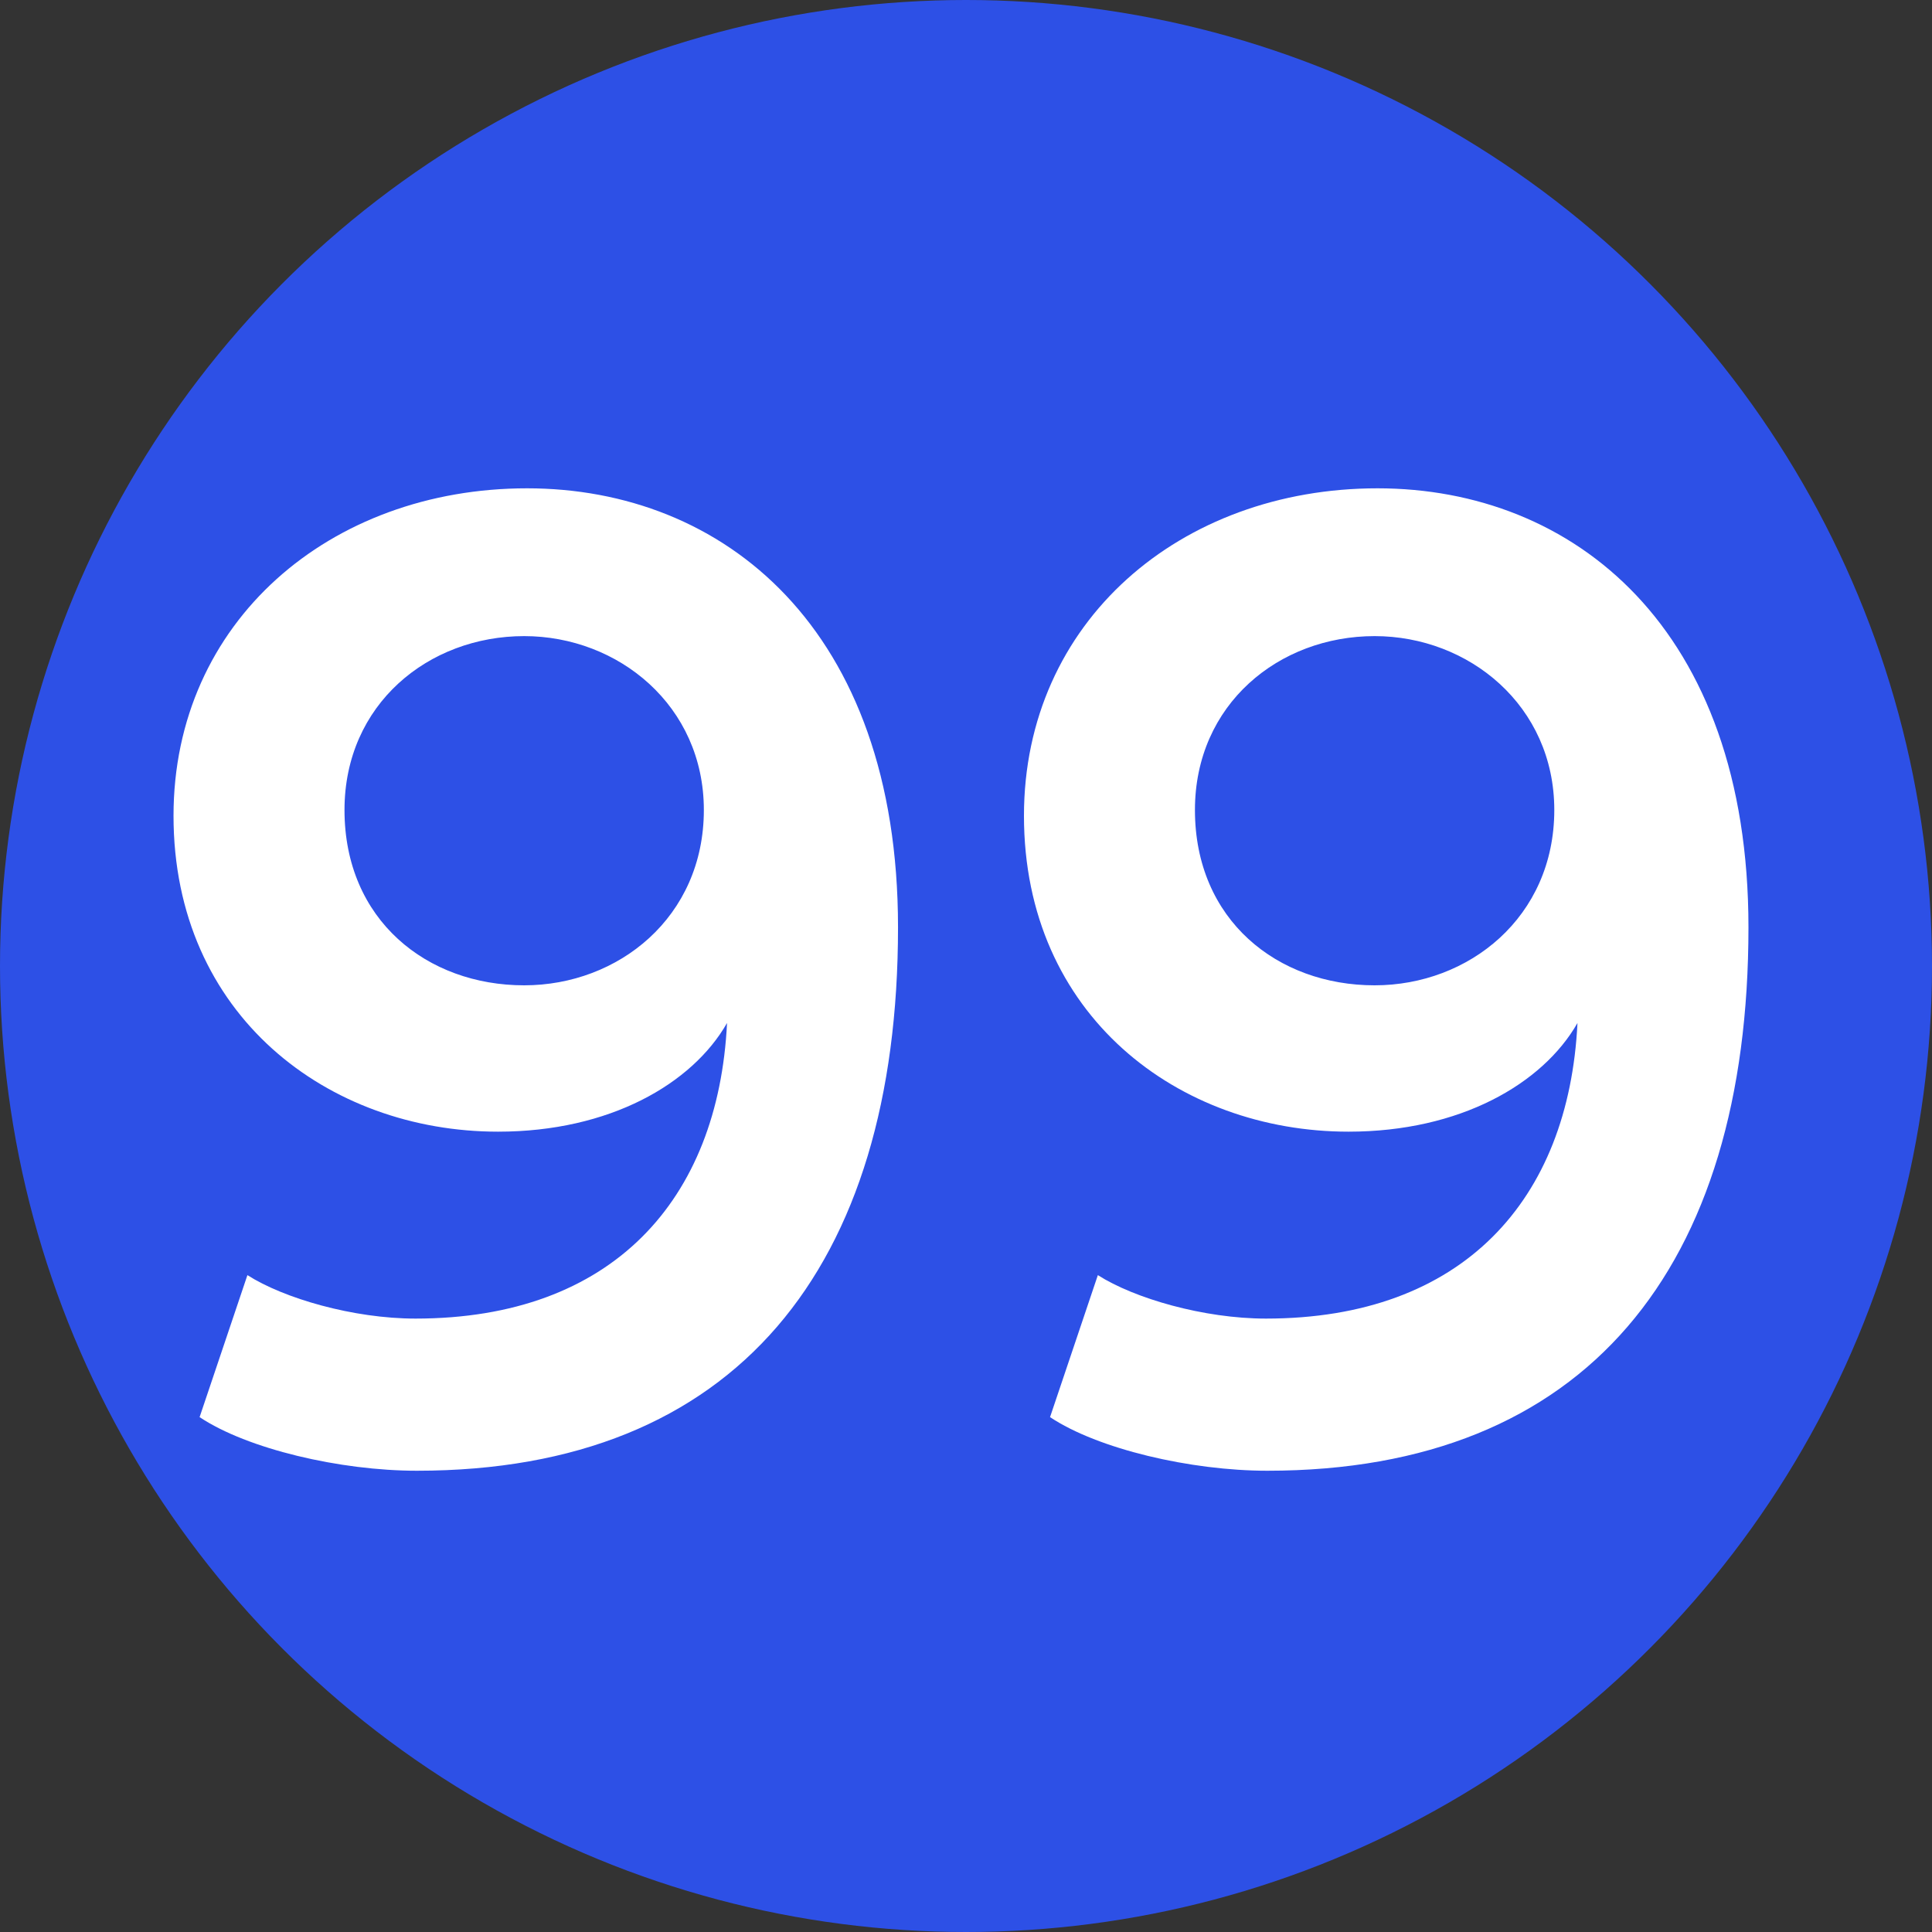 <svg width="16" height="16" viewBox="0 0 16 16" fill="none" xmlns="http://www.w3.org/2000/svg">
<rect x="0" y="0" width="16" height="16" fill="#333333" stroke="none"/>
<g clip-path="url(#clip0_4502_99)">
<circle cx="8" cy="8" r="8" fill="#2D50E6"/>
<path d="M1.653 11.736C2.049 12 2.817 12.18 3.453 12.18C6.093 12.18 7.437 10.5 7.437 7.68C7.437 5.196 5.985 4.044 4.365 4.044C2.733 4.044 1.437 5.148 1.437 6.756C1.437 8.412 2.721 9.372 4.125 9.372C5.049 9.372 5.733 8.976 6.021 8.472C5.949 9.936 5.073 10.92 3.441 10.92C2.925 10.92 2.349 10.752 2.049 10.56L1.653 11.736ZM5.829 6.708C5.829 7.596 5.121 8.16 4.341 8.16C3.537 8.16 2.853 7.62 2.853 6.708C2.853 5.832 3.549 5.268 4.341 5.268C5.121 5.268 5.829 5.844 5.829 6.708ZM8.696 11.736C9.092 12 9.86 12.18 10.496 12.18C13.136 12.18 14.48 10.5 14.48 7.68C14.48 5.196 13.028 4.044 11.408 4.044C9.776 4.044 8.48 5.148 8.48 6.756C8.48 8.412 9.764 9.372 11.168 9.372C12.092 9.372 12.776 8.976 13.064 8.472C12.992 9.936 12.116 10.92 10.484 10.92C9.968 10.92 9.392 10.752 9.092 10.56L8.696 11.736ZM12.872 6.708C12.872 7.596 12.164 8.16 11.384 8.16C10.58 8.16 9.896 7.62 9.896 6.708C9.896 5.832 10.592 5.268 11.384 5.268C12.164 5.268 12.872 5.844 12.872 6.708Z" fill="white"/>
</g>
<defs>
<clipPath id="clip0_4502_99">
<rect width="16" height="16" fill="white"/>
</clipPath>
</defs>
</svg>
